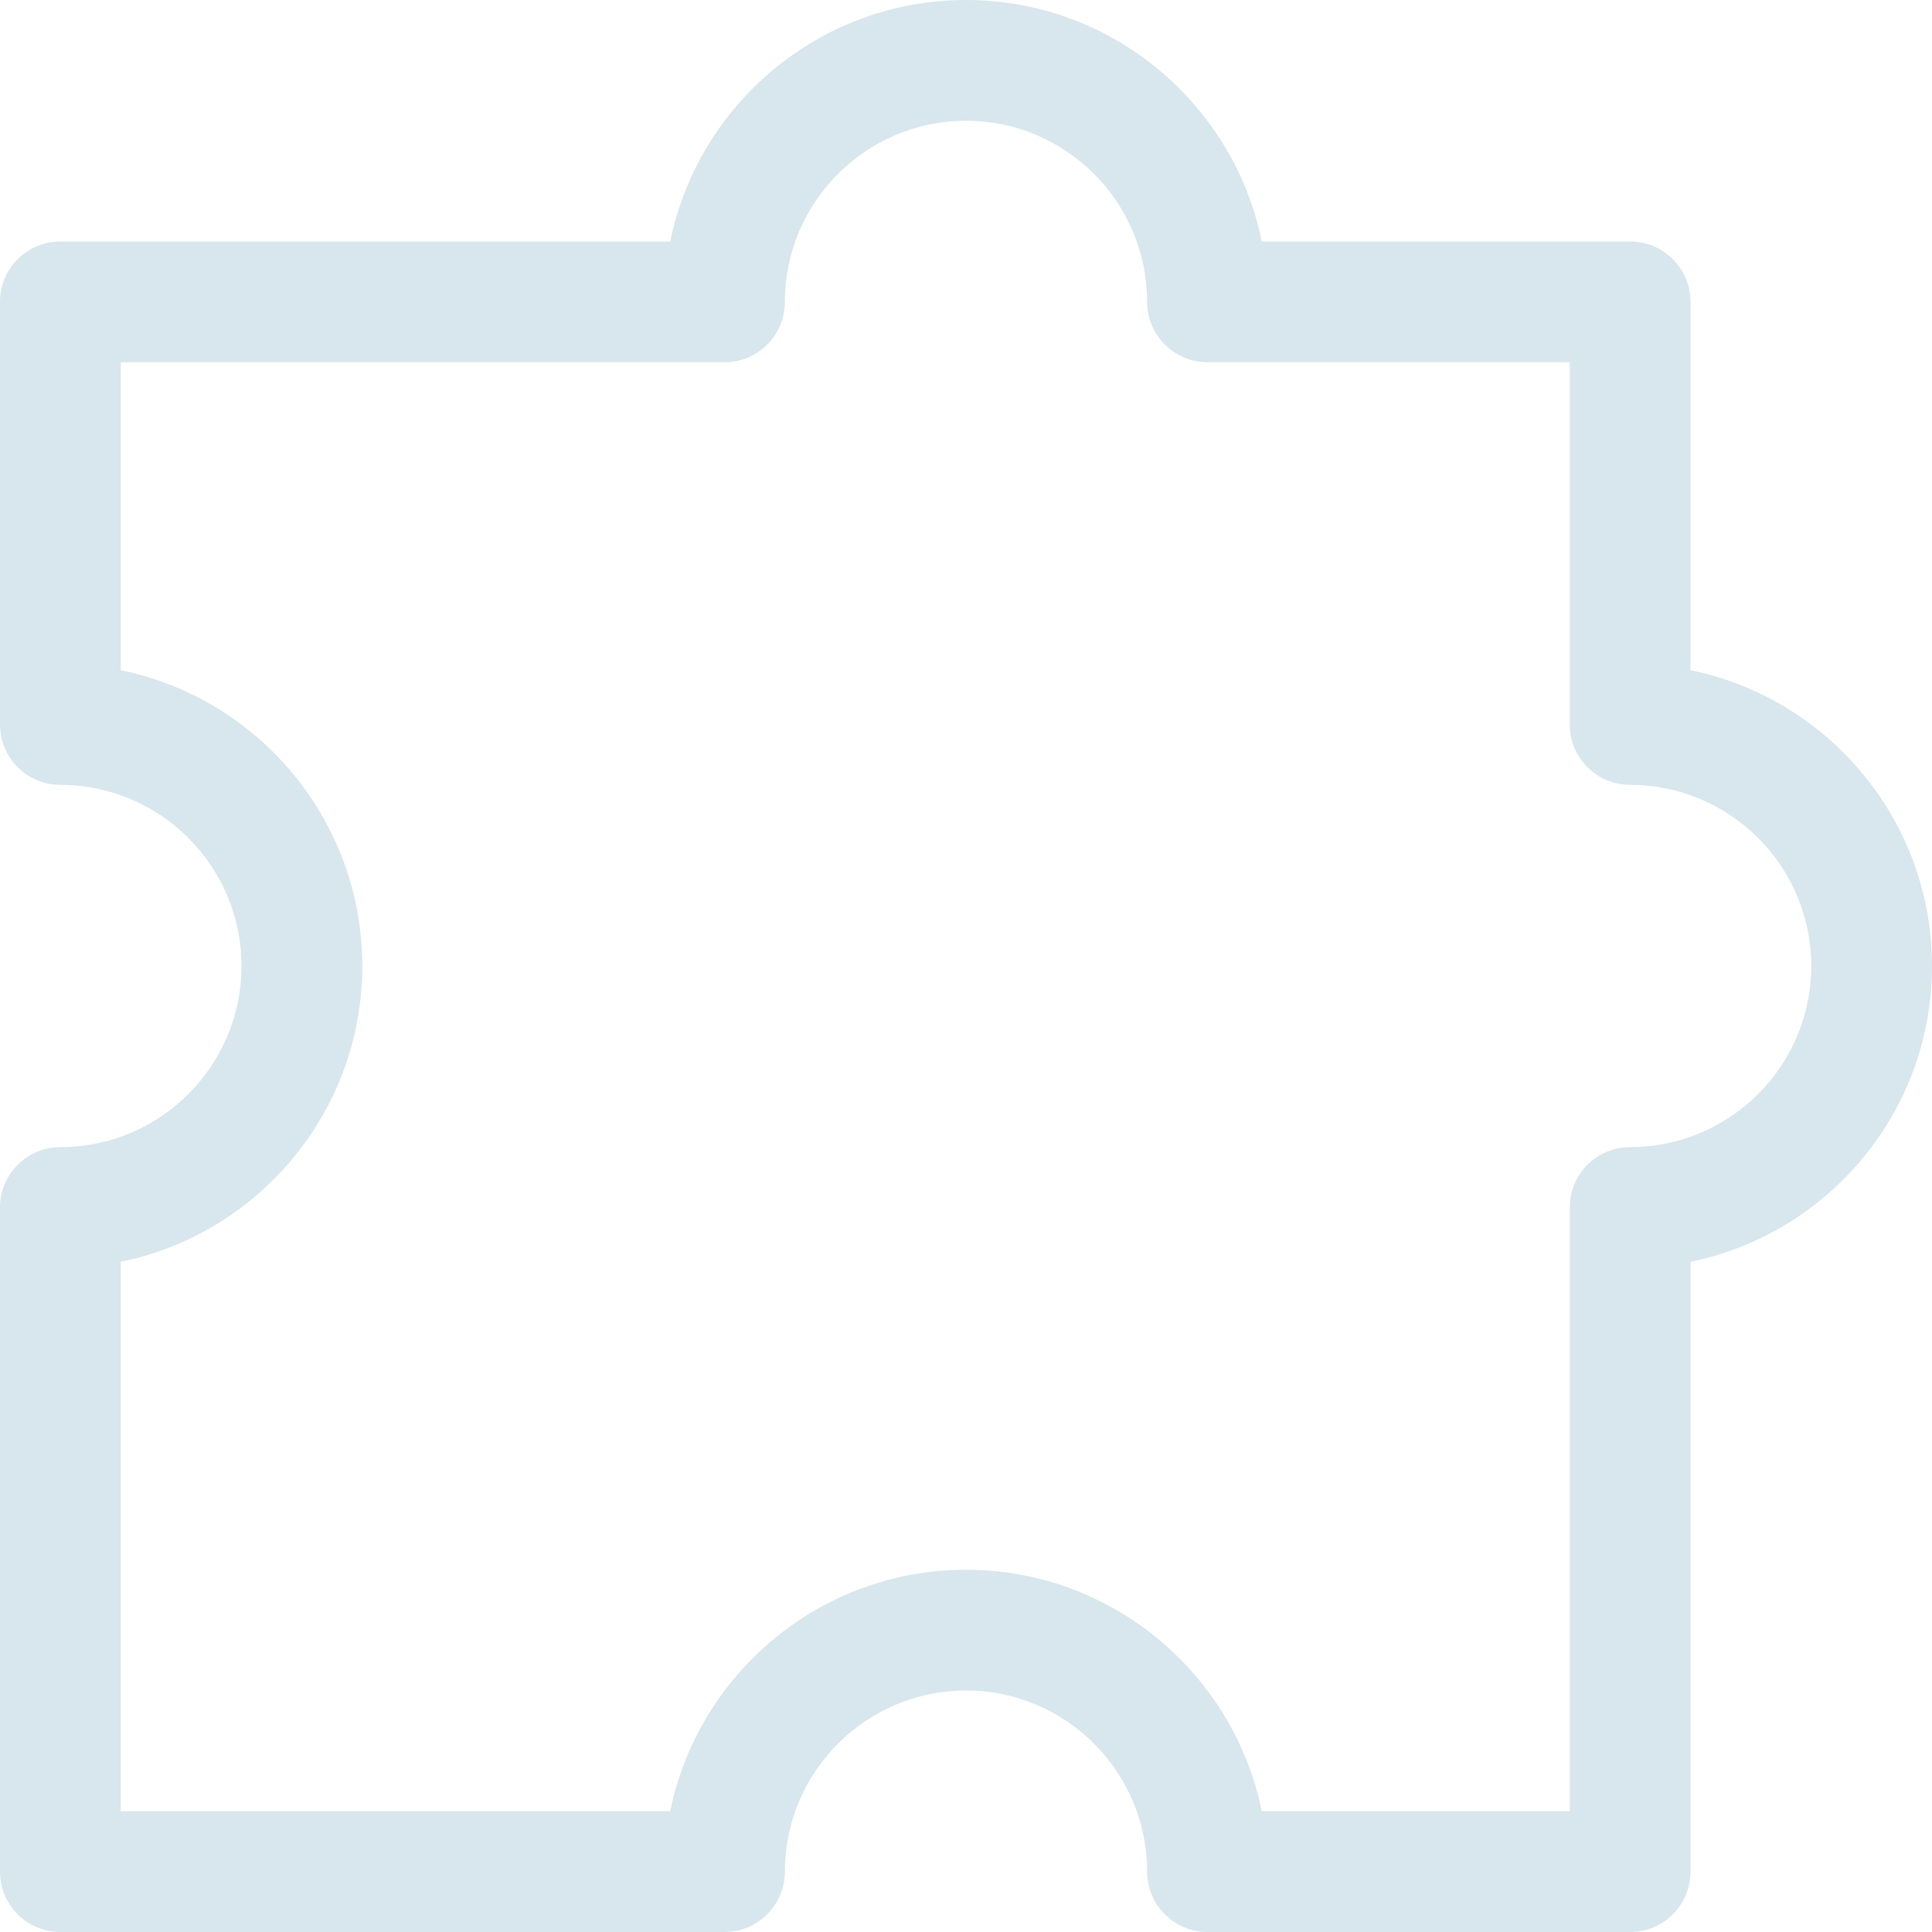 <svg xmlns="http://www.w3.org/2000/svg" xmlns:xlink="http://www.w3.org/1999/xlink" preserveAspectRatio="xMidYMid meet" version="1.0" viewBox="0.0 0.0 32.0 32.0" zoomAndPan="magnify" style="fill: rgb(216, 230, 237);" original_string_length="962" width="33.224px" height="33.224px"><g id="__id3_s0lnxtuy7d"><path d="M27,32h-7c-0.552,0-1-0.447-1-1c0-1.654-1.346-3-3-3s-3,1.346-3,3c0,0.553-0.448,1-1,1H1c-0.552,0-1-0.447-1-1V20 c0-0.553,0.448-1,1-1c1.654,0,3-1.346,3-3s-1.346-3-3-3c-0.552,0-1-0.447-1-1V5c0-0.553,0.448-1,1-1h10.101 C11.565,1.721,13.585,0,16,0s4.435,1.721,4.899,4H27c0.552,0,1,0.447,1,1v6.101c2.279,0.465,4,2.484,4,4.899s-1.721,4.435-4,4.899 V31C28,31.553,27.552,32,27,32z M20.899,30H26V20c0-0.553,0.448-1,1-1c1.654,0,3-1.346,3-3s-1.346-3-3-3c-0.552,0-1-0.447-1-1V6h-6 c-0.552,0-1-0.447-1-1c0-1.654-1.346-3-3-3s-3,1.346-3,3c0,0.553-0.448,1-1,1H2v5.101C4.279,11.565,6,13.585,6,16 s-1.721,4.435-4,4.899V30h9.101c0.464-2.279,2.485-4,4.899-4S20.435,27.721,20.899,30z" style="fill: inherit;"/></g></svg>